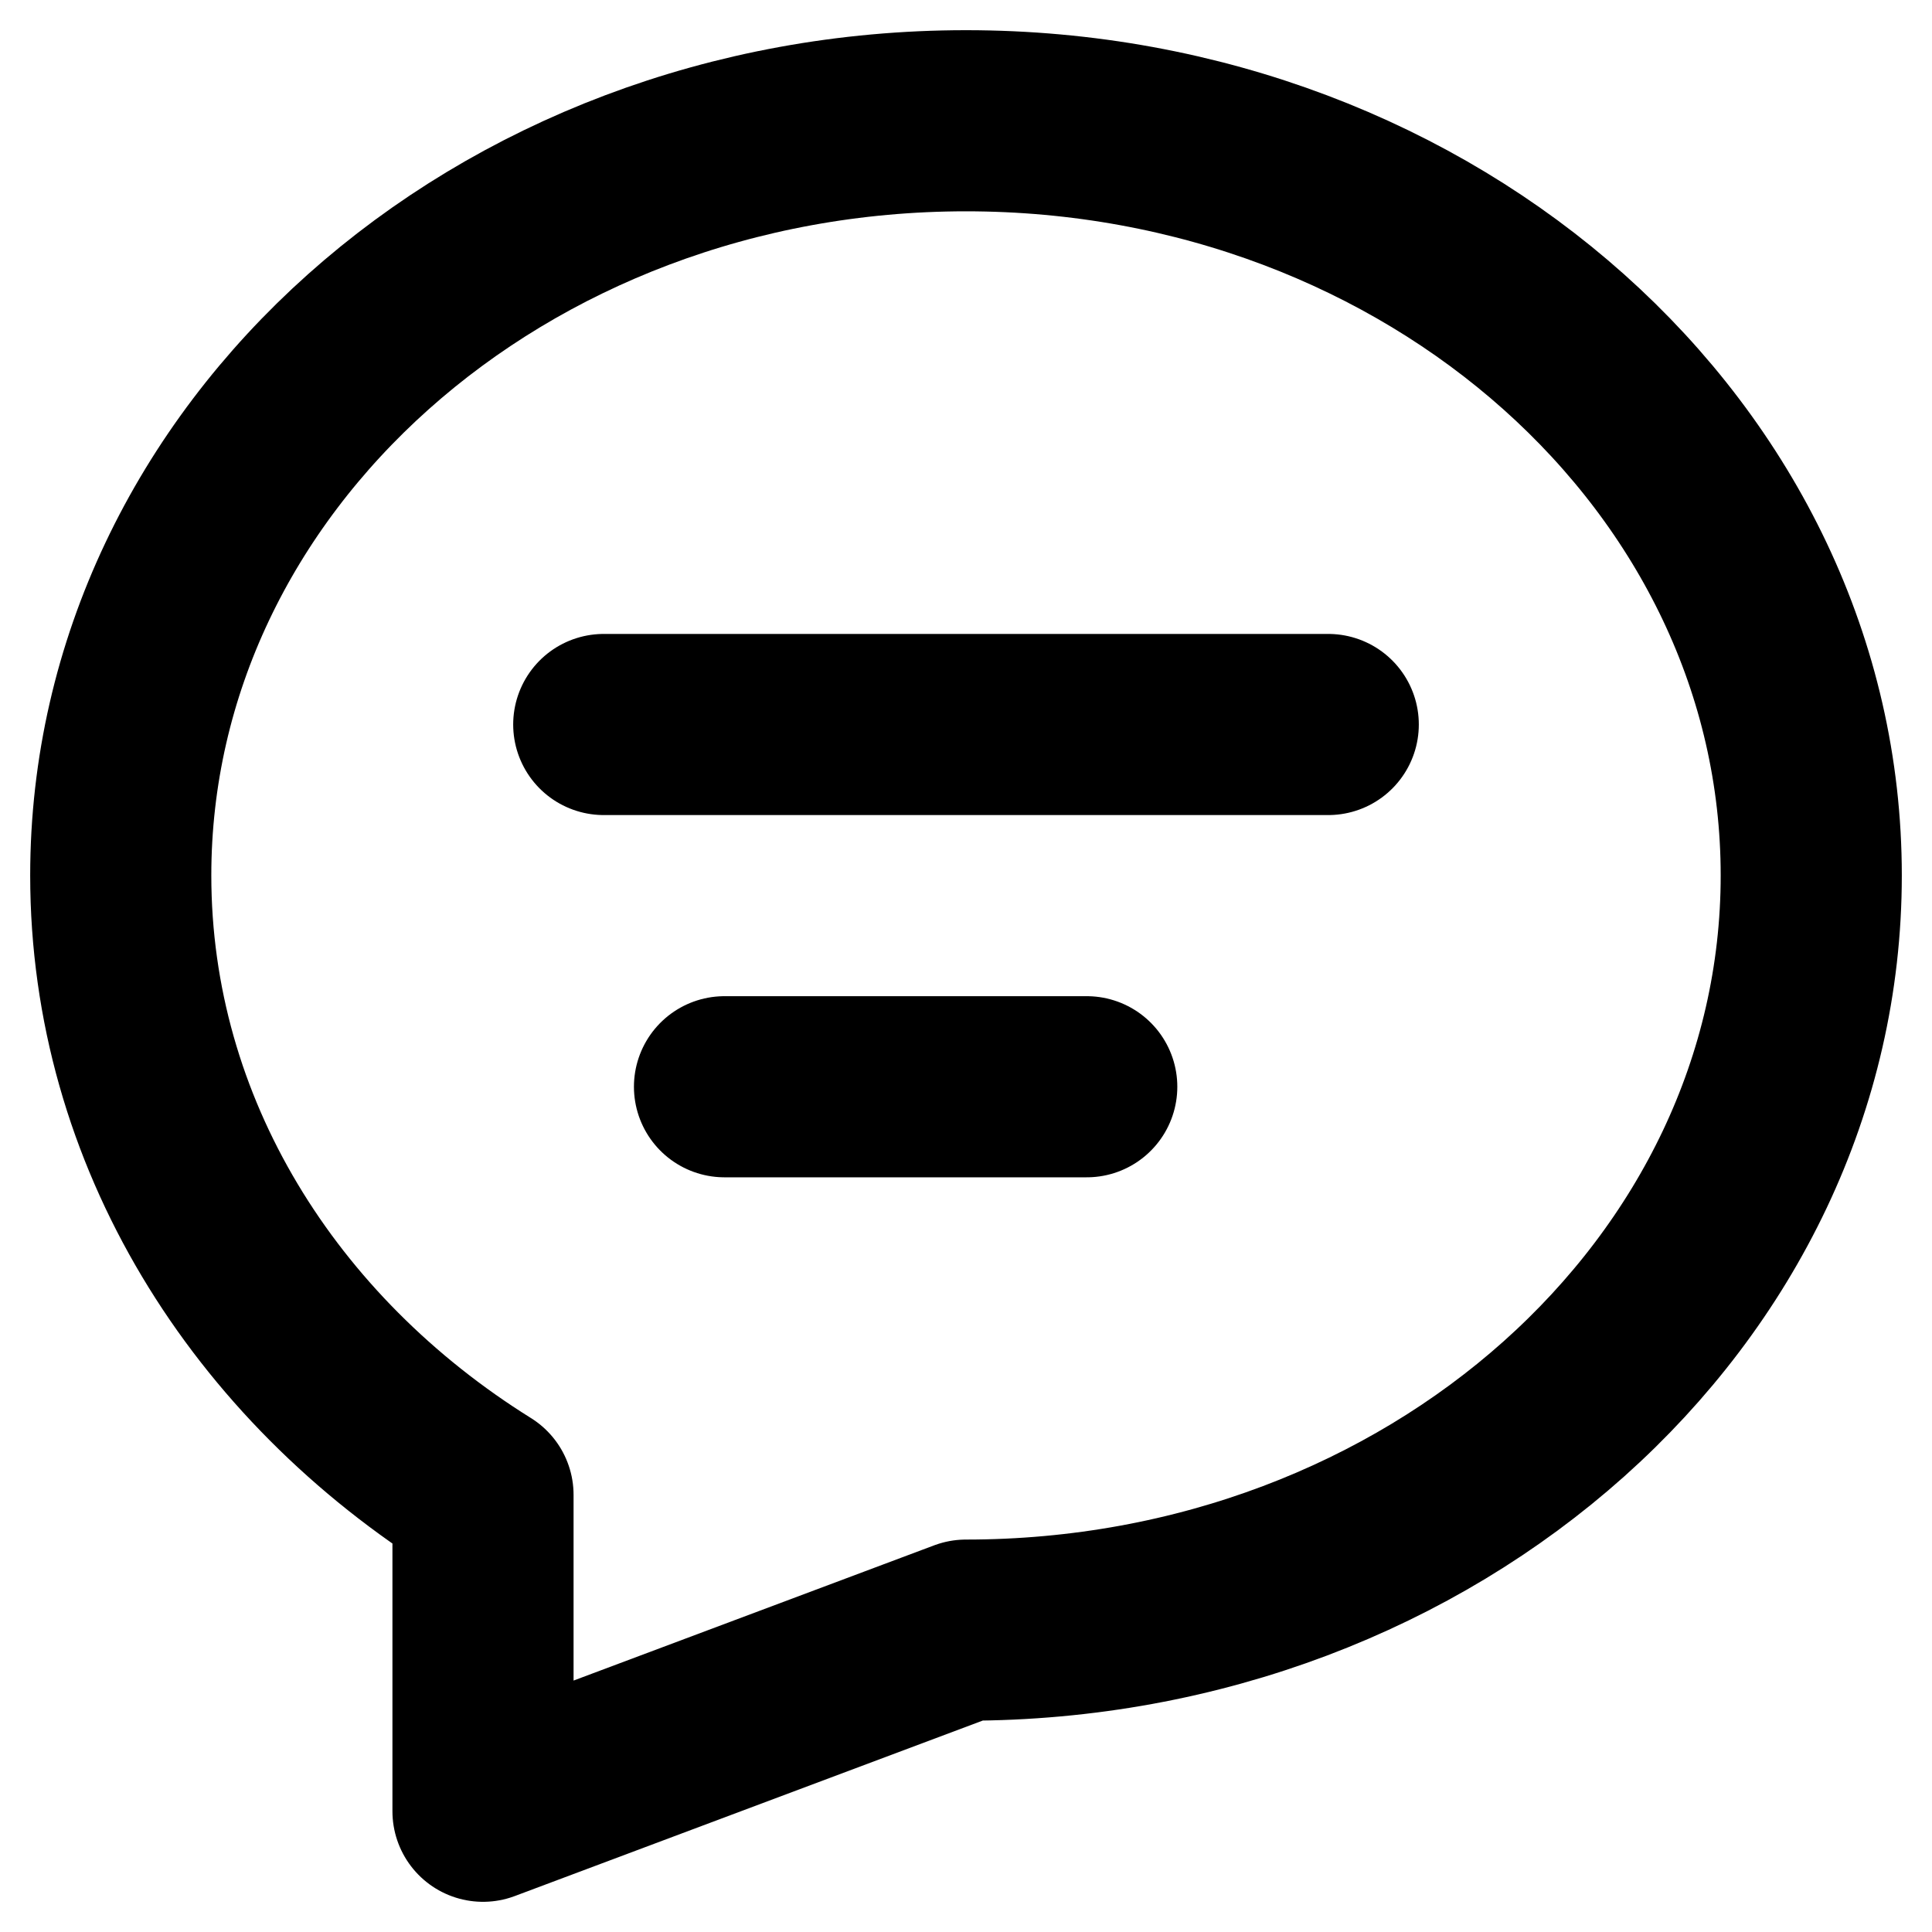 <svg width="16" height="16" viewBox="0 0 16 16" fill="none" xmlns="http://www.w3.org/2000/svg">
<path d="M5 6H11M6 9H9M15 7.25C15 10.702 11.866 13.5 8 13.5L4 15V12.38C2.187 11.25 1 9.374 1 7.25C1 3.798 4.134 1 8 1C11.866 1 15 3.798 15 7.25Z" stroke="black" style="stroke:black;stroke-opacity:1;" stroke-width="1.5" stroke-linecap="round" stroke-linejoin="round"/>
</svg>
